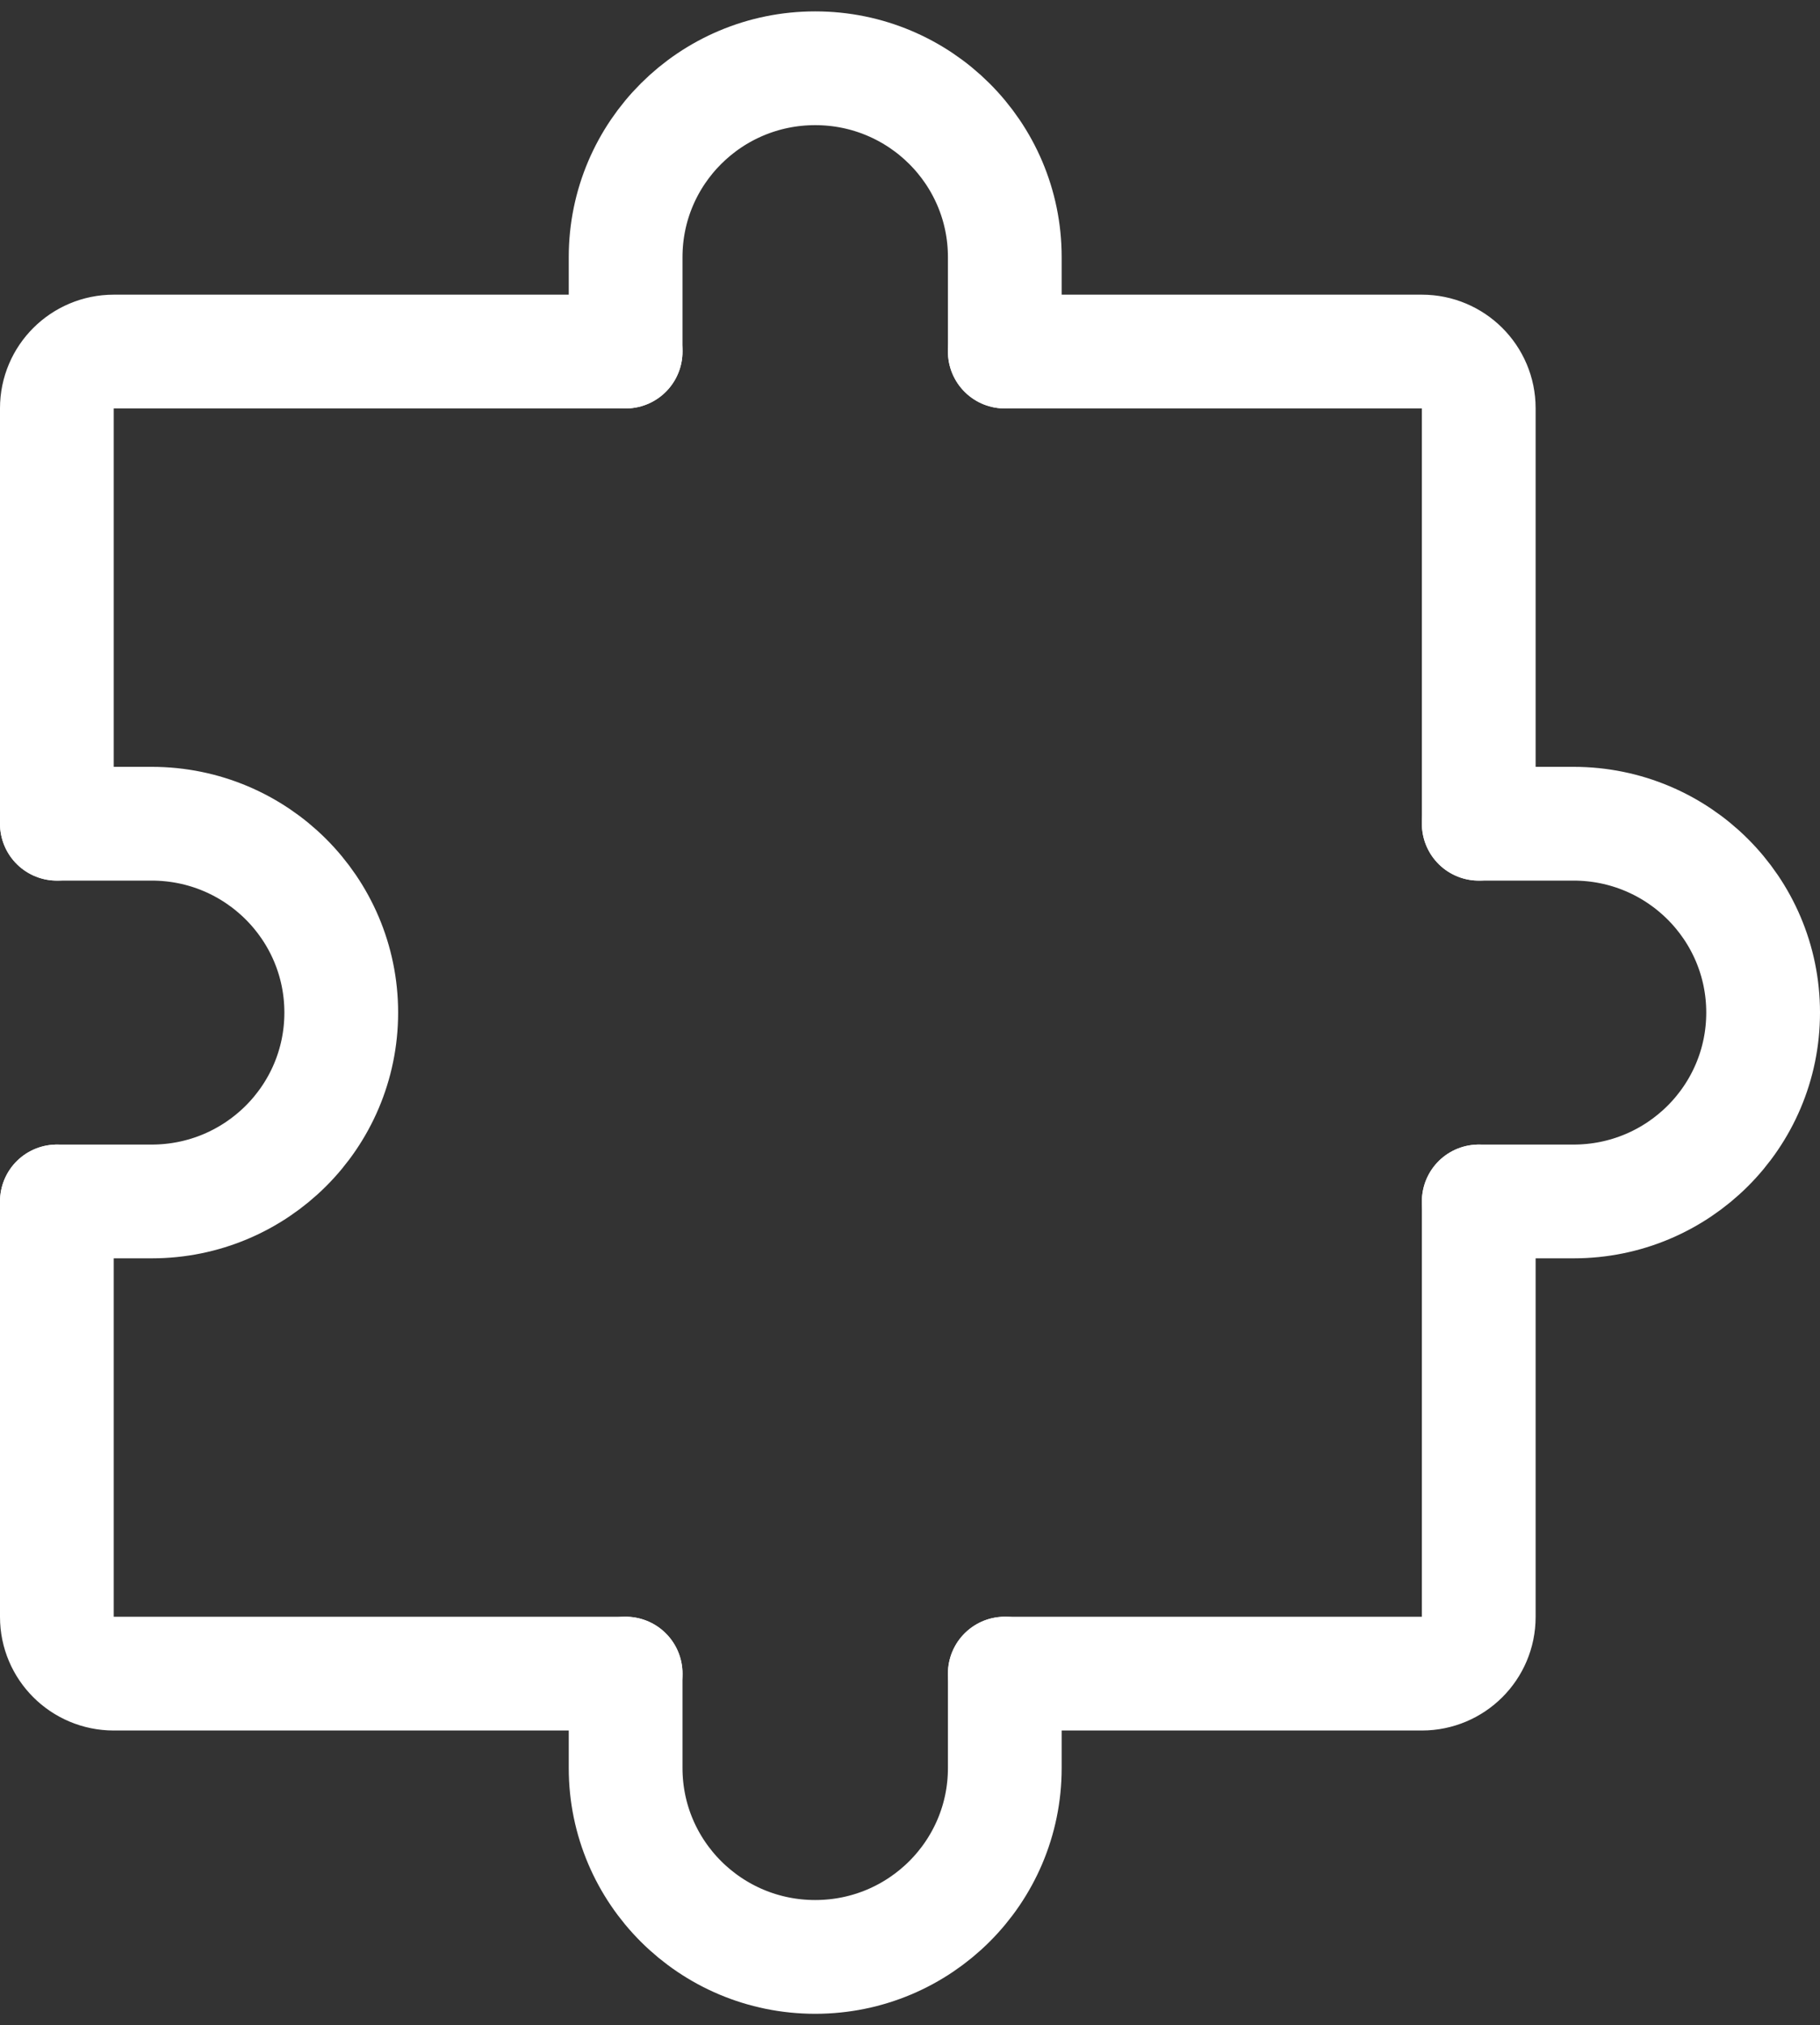 <svg width="80" height="89" viewBox="0 0 80 89" fill="none" xmlns="http://www.w3.org/2000/svg">
<rect x="0" y="0" width="80" height="89" fill="#333333" stroke="none"/>
<path d="M2.5 52.8V71.06C2.5 72.435 3.619 73.55 5 73.55H27.5" stroke="white" stroke-width="5" stroke-linecap="round" stroke-linejoin="round"/>
<path d="M65 52.8V71.06C65 72.435 63.881 73.55 62.5 73.55H44.167" stroke="white" stroke-width="5" stroke-linecap="round" stroke-linejoin="round"/>
<path d="M44.167 15.45H62.5C63.881 15.45 65 16.565 65 17.94V36.2" stroke="white" stroke-width="5" stroke-linecap="round" stroke-linejoin="round"/>
<path d="M2.5 36.2V17.94C2.5 16.565 3.619 15.45 5 15.45H27.5" stroke="white" stroke-width="5" stroke-linecap="round" stroke-linejoin="round"/>
<path d="M44.167 73.55V77.7C44.167 82.284 40.436 86 35.833 86C31.231 86 27.5 82.284 27.5 77.7V73.55" stroke="white" stroke-width="5" stroke-linecap="round" stroke-linejoin="round"/>
<path d="M2.5 36.2H6.667C11.269 36.2 15 39.916 15 44.5C15 49.084 11.269 52.8 6.667 52.8H2.5" stroke="white" stroke-width="5" stroke-linecap="round" stroke-linejoin="round"/>
<path d="M65 36.2H69.167C73.769 36.2 77.5 39.916 77.5 44.5C77.5 49.084 73.769 52.8 69.167 52.8H65" stroke="white" stroke-width="5" stroke-linecap="round" stroke-linejoin="round"/>
<path d="M44.167 15.45V11.3C44.167 6.716 40.436 3 35.833 3C31.231 3 27.5 6.716 27.5 11.3V15.45" stroke="white" stroke-width="5" stroke-linecap="round" stroke-linejoin="round"/>
</svg>
